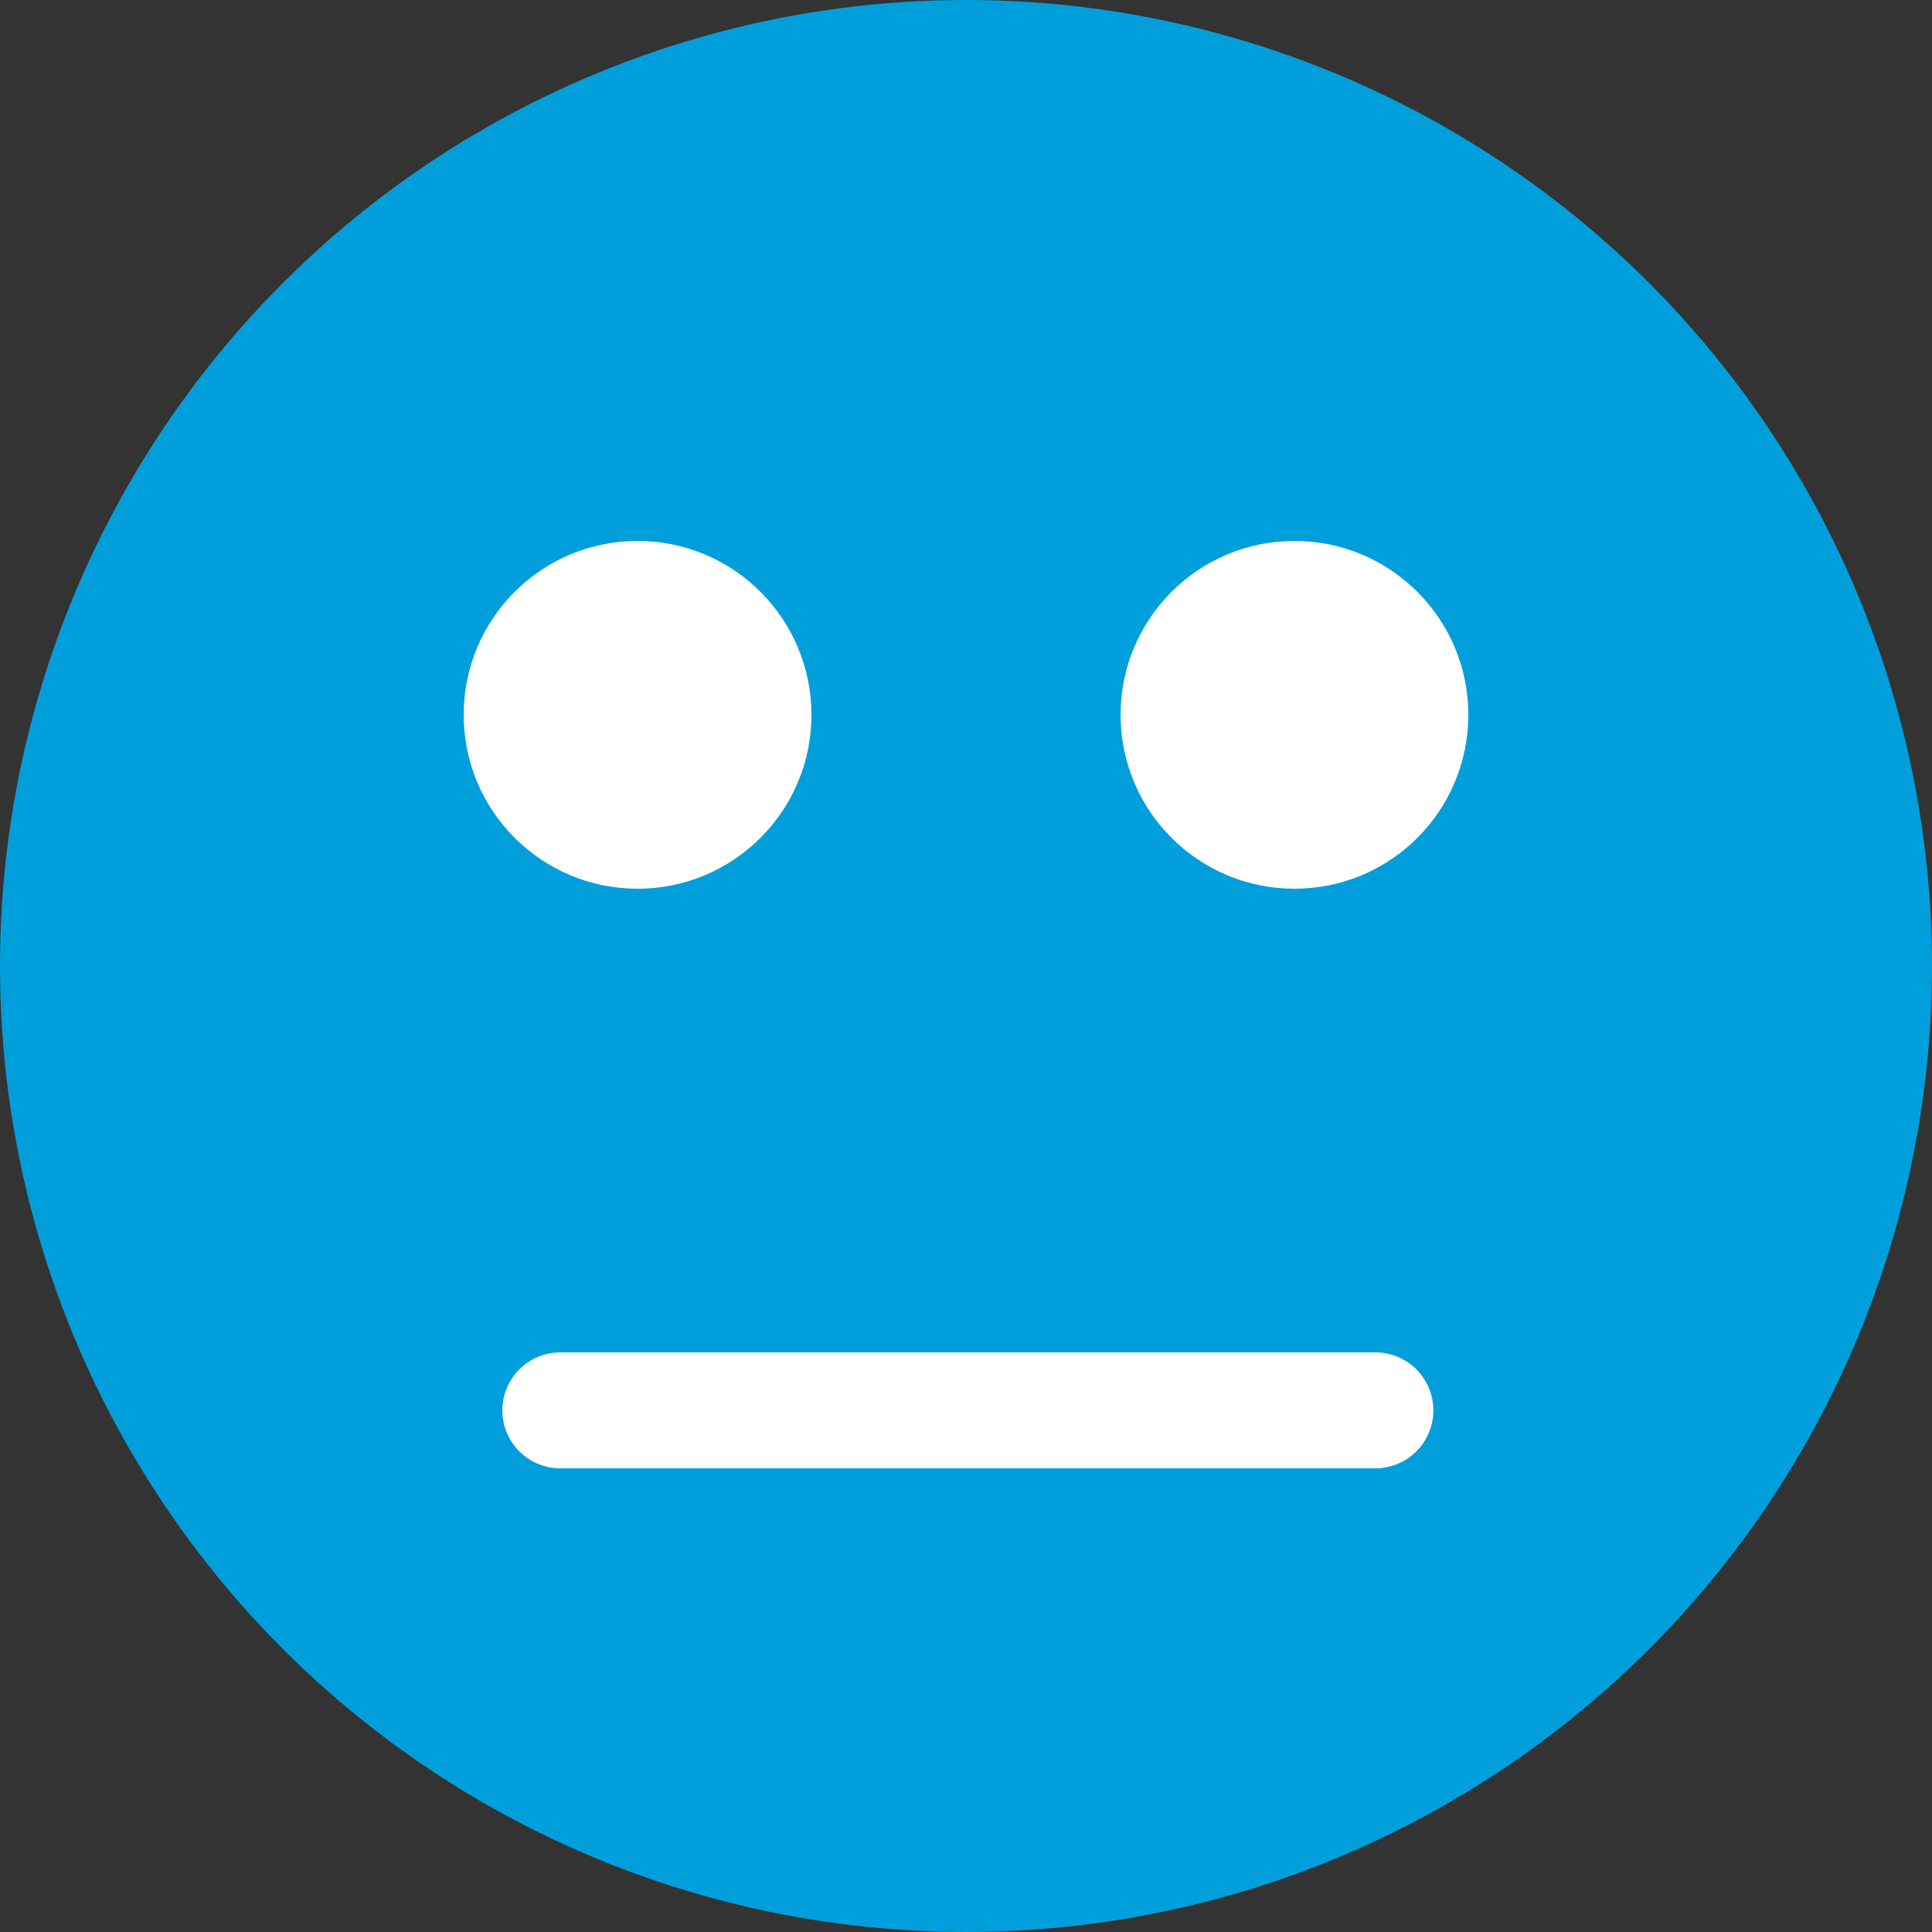 <?xml version="1.0" encoding="UTF-8"?>
<svg width="50px" height="50px" viewBox="0 0 50 50" version="1.1" xmlns="http://www.w3.org/2000/svg" xmlns:xlink="http://www.w3.org/1999/xlink">
    <rect x="0" y="0" width="50" height="50" fill="#333333" stroke="none"/>
    <!-- Generator: Sketch 41.2 (35397) - http://www.bohemiancoding.com/sketch -->
    <title>Smile_3</title>
    <desc>Created with Sketch.</desc>
    <defs></defs>
    <g id="Page-1" stroke="none" stroke-width="1" fill="none" fill-rule="evenodd">
        <g id="Smile_3">
            <circle id="Oval-Copy-2" fill="#009FDB" cx="25" cy="25" r="25"></circle>
            <g id="Group-Copy-2" transform="translate(12, 14)" fill="#FFFFFF">
                <circle id="Oval-2" cx="4.5" cy="4.5" r="4.5"></circle>
                <circle id="Oval-2-Copy" cx="21.5" cy="4.5" r="4.5"></circle>
            </g>
            <path d="M14.5,36.5 L35.595,36.5" id="Line" stroke="#FFFFFF" stroke-width="3" stroke-linecap="round"></path>
        </g>
    </g>
</svg>
